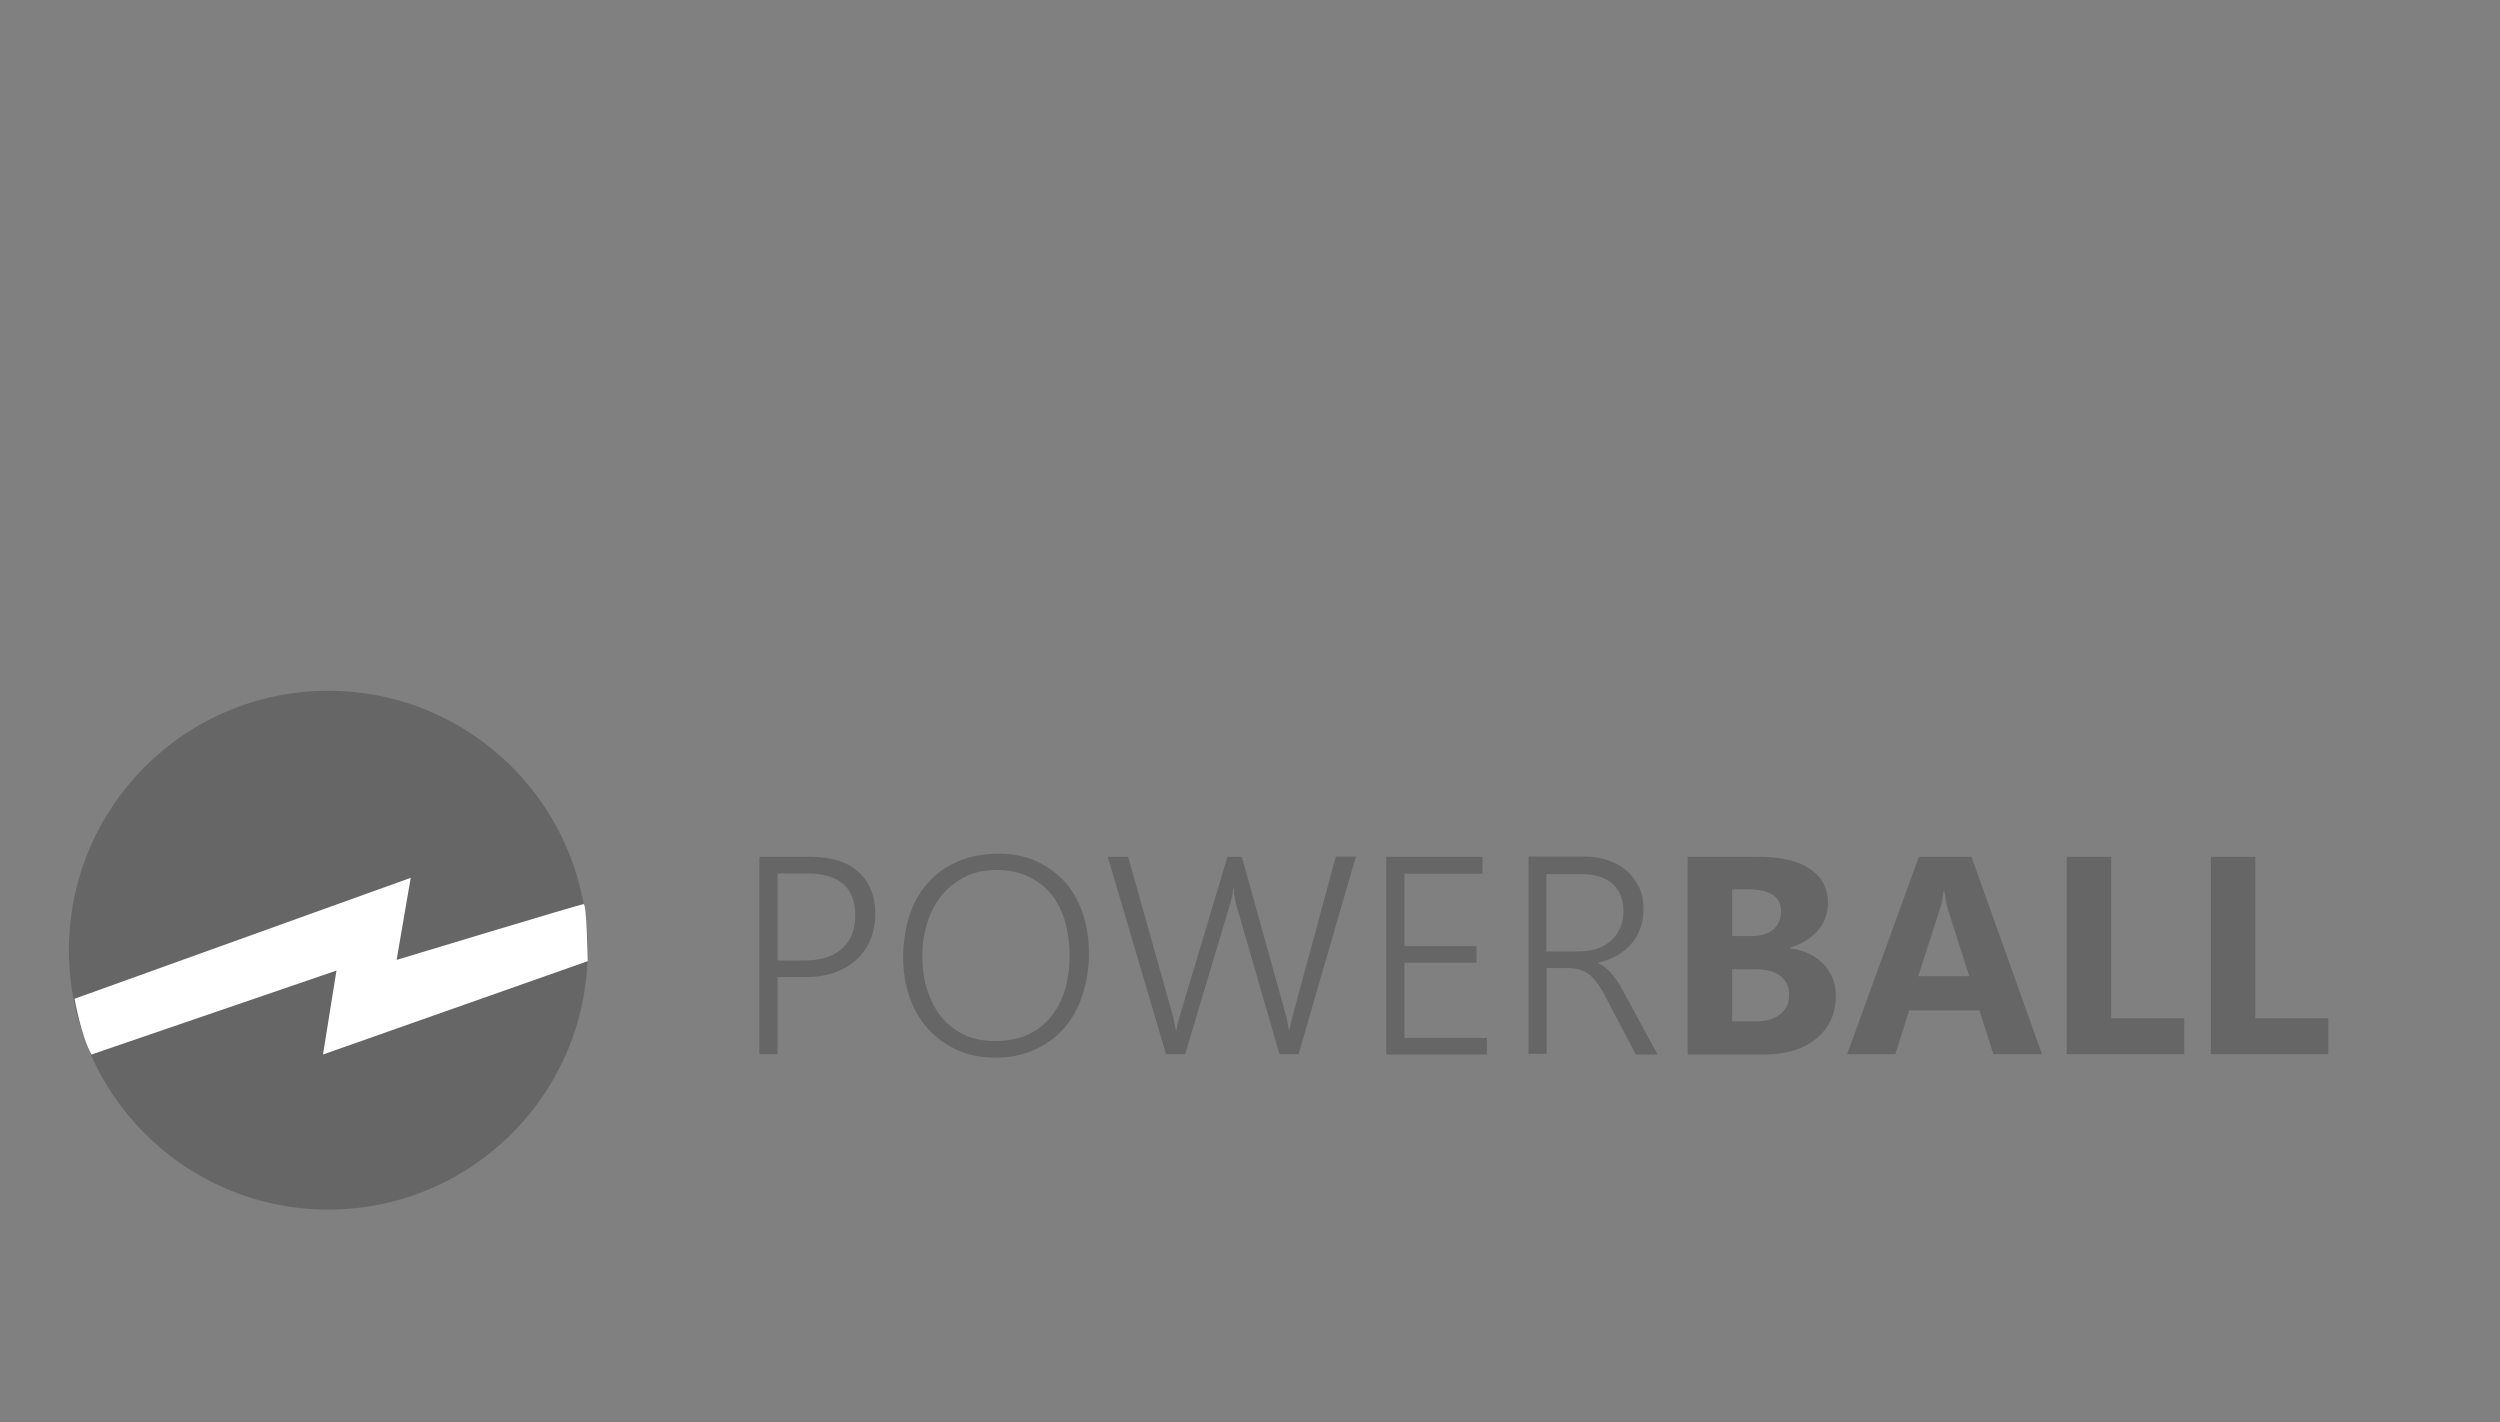 <?xml version="1.0" encoding="utf-8"?>
<!-- Generator: Adobe Illustrator 19.0.0, SVG Export Plug-In . SVG Version: 6.00 Build 0)  -->
<svg version="1.1" id="Calque_1" xmlns="http://www.w3.org/2000/svg" xmlns:xlink="http://www.w3.org/1999/xlink" x="0px" y="0px"
	 viewBox="0 0 798 454" style="enable-background:new 0 0 798 454;" xml:space="preserve">
<rect x="0" y="0" width="798" height="454" fill="#808080" stroke="none"/>
<style type="text/css">
	.st0{opacity:0.2;}
	.st1{fill:#FFFFFF;}
</style>
<circle class="st0" cx="104.8" cy="303.3" r="82.8"/>
<path class="st1" d="M23.8,318.8c0,0,2.1,12,5.4,17.8l78.2-26.8l-4.3,26.8l84.5-29.8c0,0-0.3-18.2-1.3-18.2s-59.7,17.8-59.7,17.8
	l4.5-26.2L23.8,318.8z"/>
<g class="st0">
	<path d="M248.2,312v24.5h-5.8v-63h16.3c3.3,0,6.2,0.4,8.8,1.2s4.7,2,6.5,3.6s3.1,3.5,4,5.7c0.9,2.3,1.4,4.8,1.4,7.7
		c0,2.9-0.5,5.6-1.5,8.1c-1,2.5-2.5,4.6-4.4,6.4c-1.9,1.8-4.3,3.2-7,4.2c-2.8,1-5.9,1.5-9.4,1.5H248.2z M248.2,278.8v27.8h8.3
		c5.4,0,9.5-1.3,12.3-3.8s4.2-6.1,4.2-10.7c0-8.9-5.2-13.3-15.6-13.3H248.2z"/>
	<path d="M317.7,337.6c-4.5,0-8.6-0.8-12.3-2.5c-3.6-1.7-6.7-3.9-9.3-6.8c-2.5-2.9-4.5-6.2-5.8-10.1s-2-8-2-12.5
		c0-4.9,0.7-9.4,2-13.5c1.4-4.1,3.3-7.6,6-10.5c2.6-2.9,5.8-5.2,9.6-6.8c3.8-1.6,8.1-2.4,12.9-2.4c4.5,0,8.5,0.8,12,2.4
		c3.5,1.6,6.6,3.8,9.1,6.6c2.5,2.8,4.4,6.2,5.7,10c1.3,3.9,2,8.1,2,12.6c0,4.8-0.7,9.2-2,13.3c-1.3,4.1-3.2,7.6-5.8,10.6
		c-2.5,3-5.7,5.3-9.4,7C326.8,336.7,322.5,337.6,317.7,337.6z M318.1,277.7c-3.8,0-7.2,0.7-10.1,2.2c-2.9,1.5-5.4,3.4-7.4,5.9
		c-2,2.5-3.6,5.4-4.6,8.7c-1,3.3-1.6,6.9-1.6,10.6c0,3.6,0.4,7,1.4,10.3c1,3.3,2.4,6.2,4.3,8.7c1.9,2.5,4.3,4.5,7.3,6
		c2.9,1.5,6.4,2.2,10.3,2.2c3.9,0,7.4-0.7,10.3-2c3-1.4,5.5-3.3,7.4-5.7c2-2.4,3.5-5.3,4.5-8.6s1.5-7,1.5-10.9
		c0-3.7-0.4-7.2-1.3-10.5c-0.9-3.3-2.3-6.2-4.2-8.7c-1.9-2.5-4.3-4.4-7.2-5.9C325.8,278.5,322.2,277.7,318.1,277.7z"/>
	<path d="M414.5,336.5h-6.1l-13.5-46.7c-0.3-1.1-0.6-2.2-0.8-3.2c-0.2-1-0.3-2-0.3-3h-0.2c-0.1,1.7-0.5,3.7-1.3,6.1l-14,46.8h-6.1
		l-18.6-63h6.5l13.9,49.4c0.3,1.1,0.6,2.1,0.8,3.1c0.2,1,0.3,1.9,0.5,2.8h0.2c0.2-1.3,0.7-3.3,1.5-5.9l14.8-49.4h4.6l13.8,49.6
		c0.3,1,0.5,2,0.7,2.9s0.4,1.9,0.5,2.8h0.2c0.1-0.6,0.2-1.2,0.4-2s0.4-1.6,0.6-2.5l13.8-50.9h6.4L414.5,336.5z"/>
	<path d="M442.5,336.5v-63h30.7v5.4h-24.9V302h23v5.3h-23v24h26.3v5.3H442.5z"/>
	<path d="M522.1,336.5l-9.5-18.1c-0.9-1.8-1.8-3.3-2.7-4.5s-1.8-2.2-2.7-2.9s-1.9-1.2-3-1.5c-1.1-0.3-2.3-0.5-3.6-0.5h-6.9v27.4
		h-5.8v-63h18.1c2.4,0,4.7,0.4,6.9,1.1c2.2,0.7,4.2,1.7,5.9,3.1s3.1,3.1,4.2,5.2s1.6,4.5,1.6,7.3c0,2.2-0.3,4.3-1,6.2
		s-1.6,3.5-2.9,5c-1.2,1.4-2.8,2.7-4.5,3.7c-1.8,1-3.8,1.8-6,2.3v0.2c0.8,0.4,1.6,0.8,2.3,1.4s1.4,1.2,2,2c0.7,0.8,1.3,1.7,2,2.7
		s1.3,2.2,2,3.5l10.6,19.5H522.1z M493.6,278.8v24.9H504c2.1,0,4-0.3,5.8-0.9s3.3-1.5,4.5-2.6c1.2-1.1,2.2-2.5,2.9-4.1
		c0.7-1.6,1-3.4,1-5.4c0-3.7-1.2-6.5-3.5-8.6s-5.8-3.1-10.2-3.1H493.6z"/>
	<path d="M538.7,336.5v-63h22.9c7,0,12.4,1.3,16.2,3.9s5.7,6.2,5.7,10.9c0,3.4-1.2,6.4-3.4,8.9c-2.3,2.5-5.2,4.3-8.8,5.3v0.2
		c4.5,0.6,8.1,2.2,10.7,5c2.7,2.8,4,6.1,4,10.1c0,5.8-2.1,10.3-6.2,13.7c-4.1,3.4-9.8,5.1-16.9,5.1H538.7z M552.9,283.9v14.9h6.2
		c2.9,0,5.2-0.7,6.9-2.1s2.5-3.4,2.5-5.9c0-4.6-3.5-6.9-10.4-6.9H552.9z M552.9,309.4V326h7.7c3.3,0,5.9-0.8,7.7-2.3
		c1.9-1.5,2.8-3.6,2.8-6.2c0-2.5-0.9-4.5-2.7-5.9s-4.4-2.2-7.7-2.2H552.9z"/>
	<path d="M651.8,336.5h-15.5l-4.5-14h-22.4l-4.4,14h-15.4l22.9-63h16.8L651.8,336.5z M628.6,311.6l-6.8-21.2
		c-0.5-1.6-0.8-3.5-1.1-5.7h-0.4c-0.1,1.8-0.5,3.7-1.1,5.5l-6.9,21.4H628.6z"/>
	<path d="M697.2,336.5h-37.5v-63h14.2V325h23.3V336.5z"/>
	<path d="M743.2,336.5h-37.5v-63h14.2V325h23.3V336.5z"/>
</g>
</svg>
